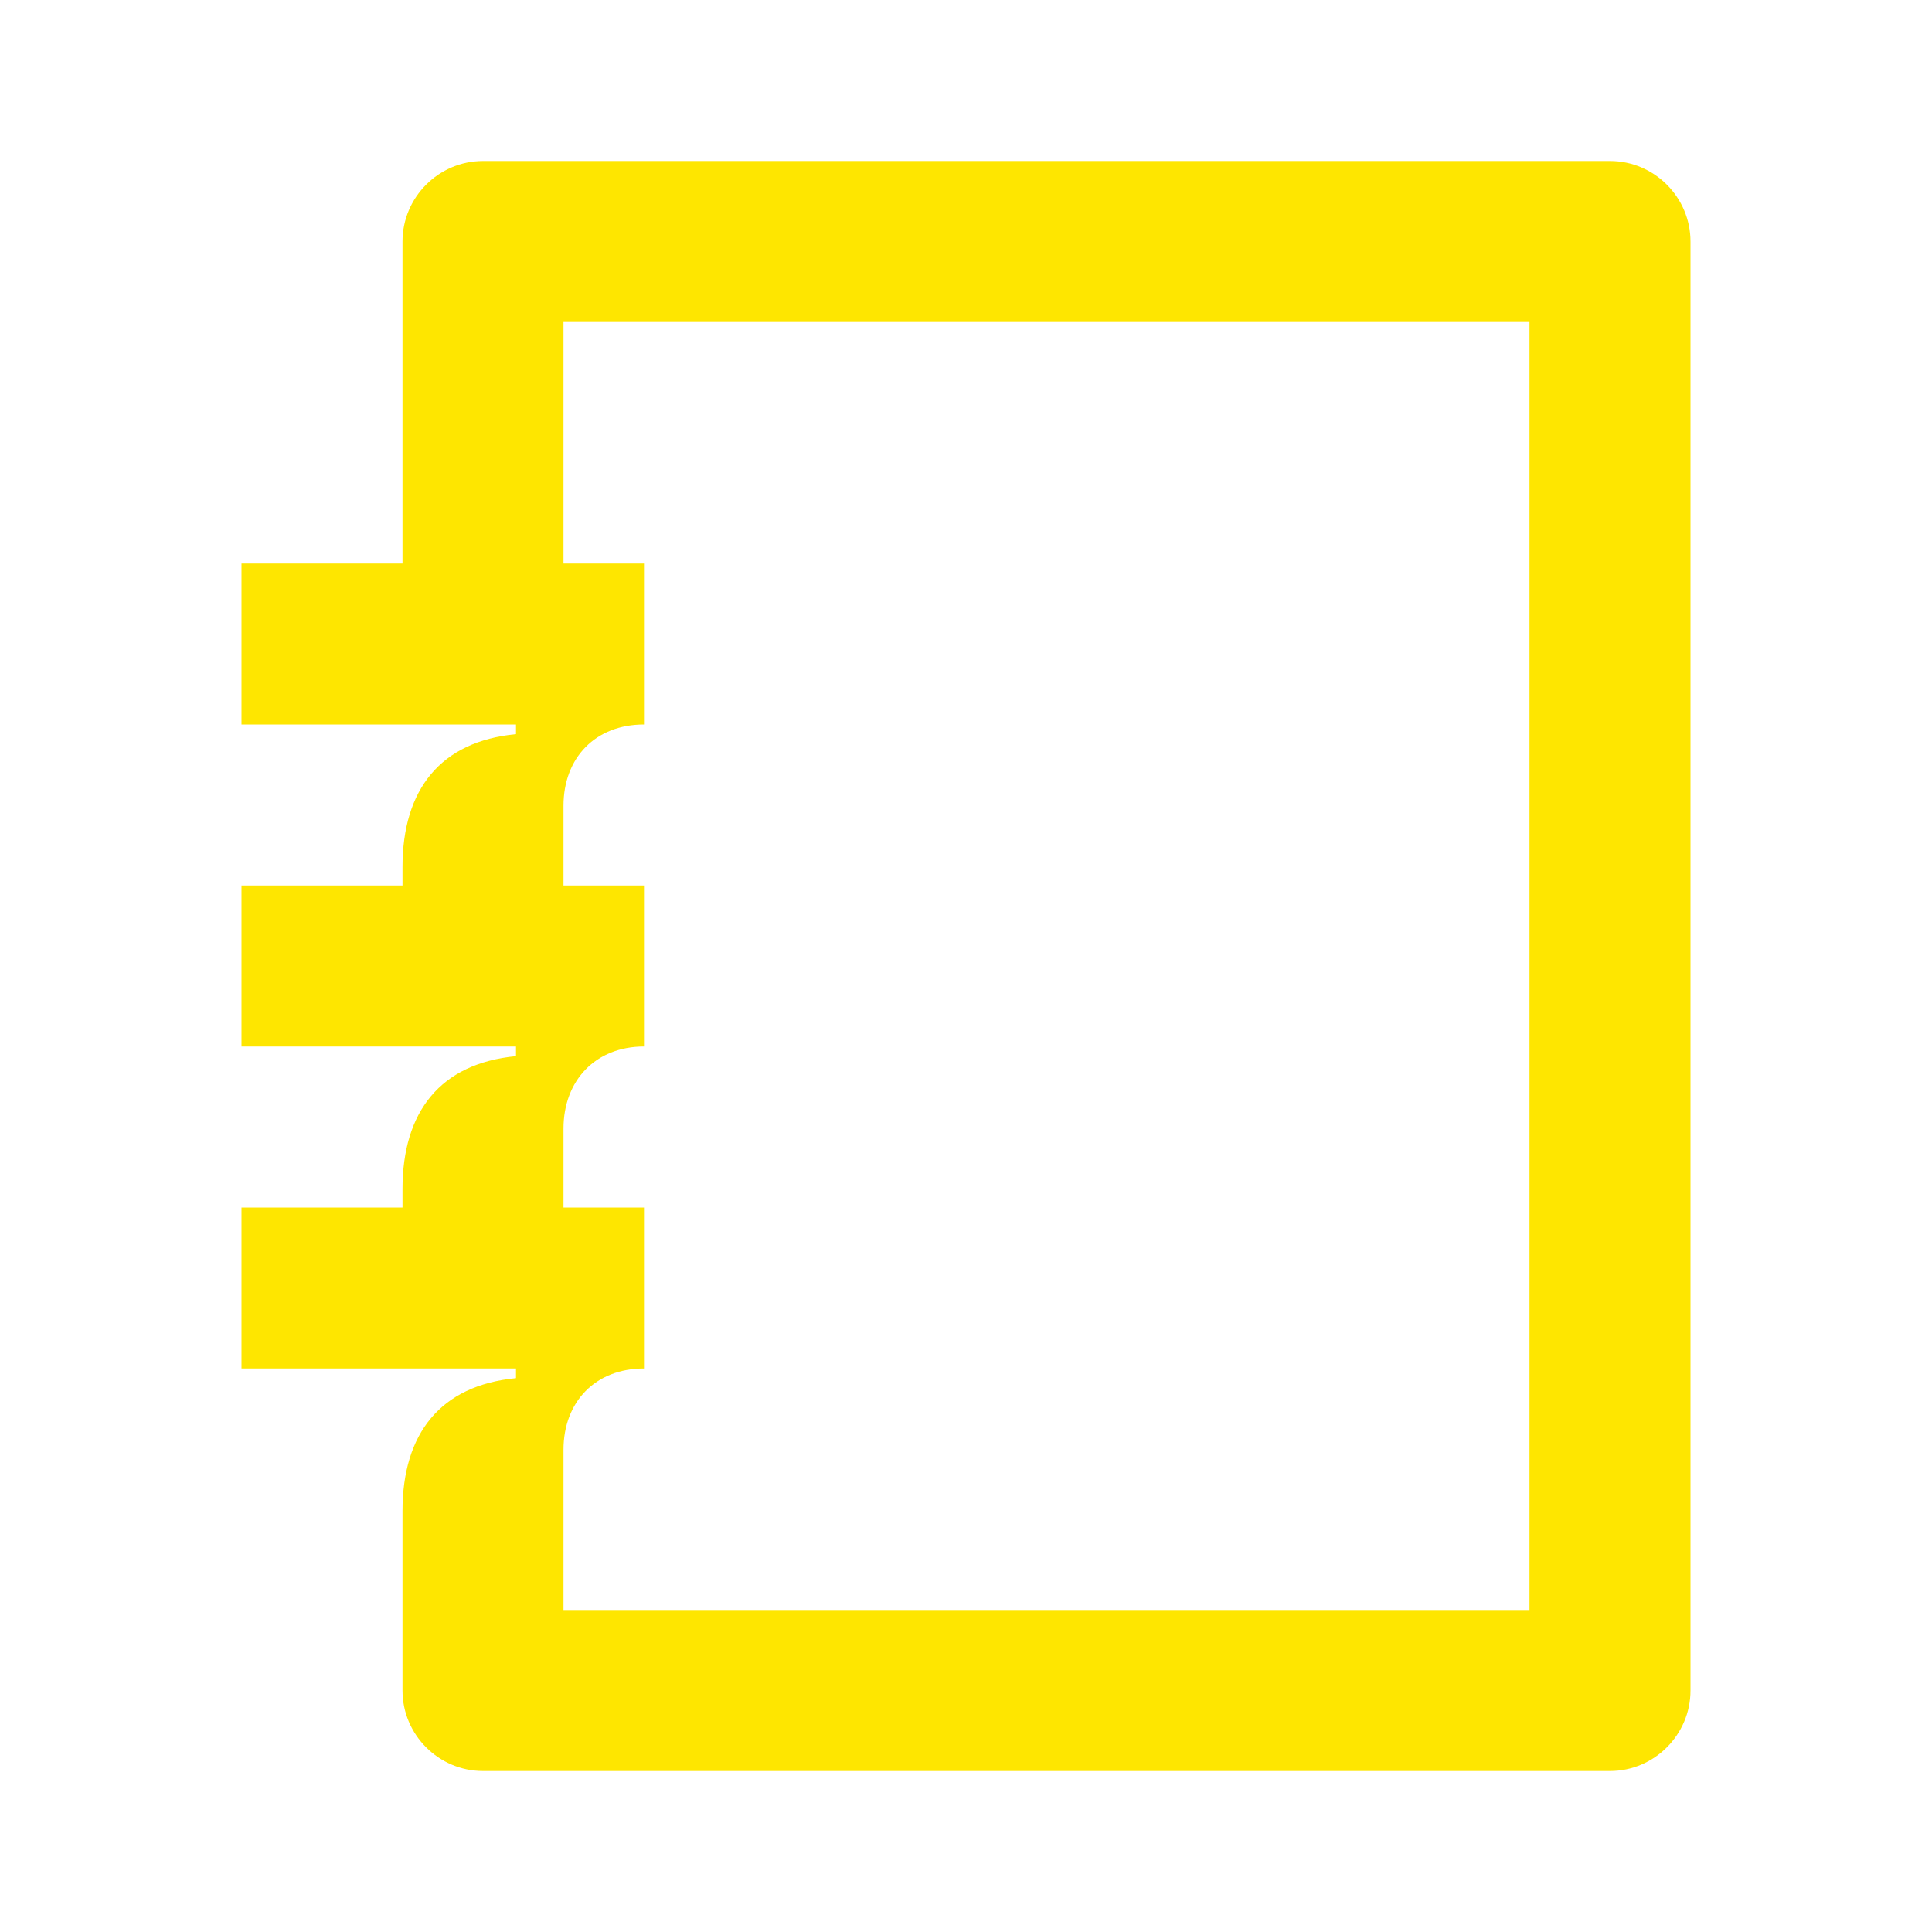 <svg width="24" height="24" viewBox="0 0 24 24" fill="none" xmlns="http://www.w3.org/2000/svg">
<path d="M6.41 9V9.12C5.47 9.21 5 9.81 5 10.77V11H3V13H6.41V13.12C5.47 13.21 5 13.81 5 14.77V15H3V17H6.41V17.12C5.47 17.21 5 17.81 5 18.77V21C5 21.55 5.45 22 6 22H20C20.55 22 21 21.55 21 21V3C21 2.45 20.55 2 20 2H6C5.45 2 5 2.45 5 3V7H3V9H6.41ZM7 20V18.01C7 17.41 7.4 17 8 17V15H7V14.02C7 13.42 7.4 13 8 13V11H7V10.01C7 9.41 7.4 9 8 9V7H7V4H19V20H7Z" fill="#FEE600"/>
</svg>
